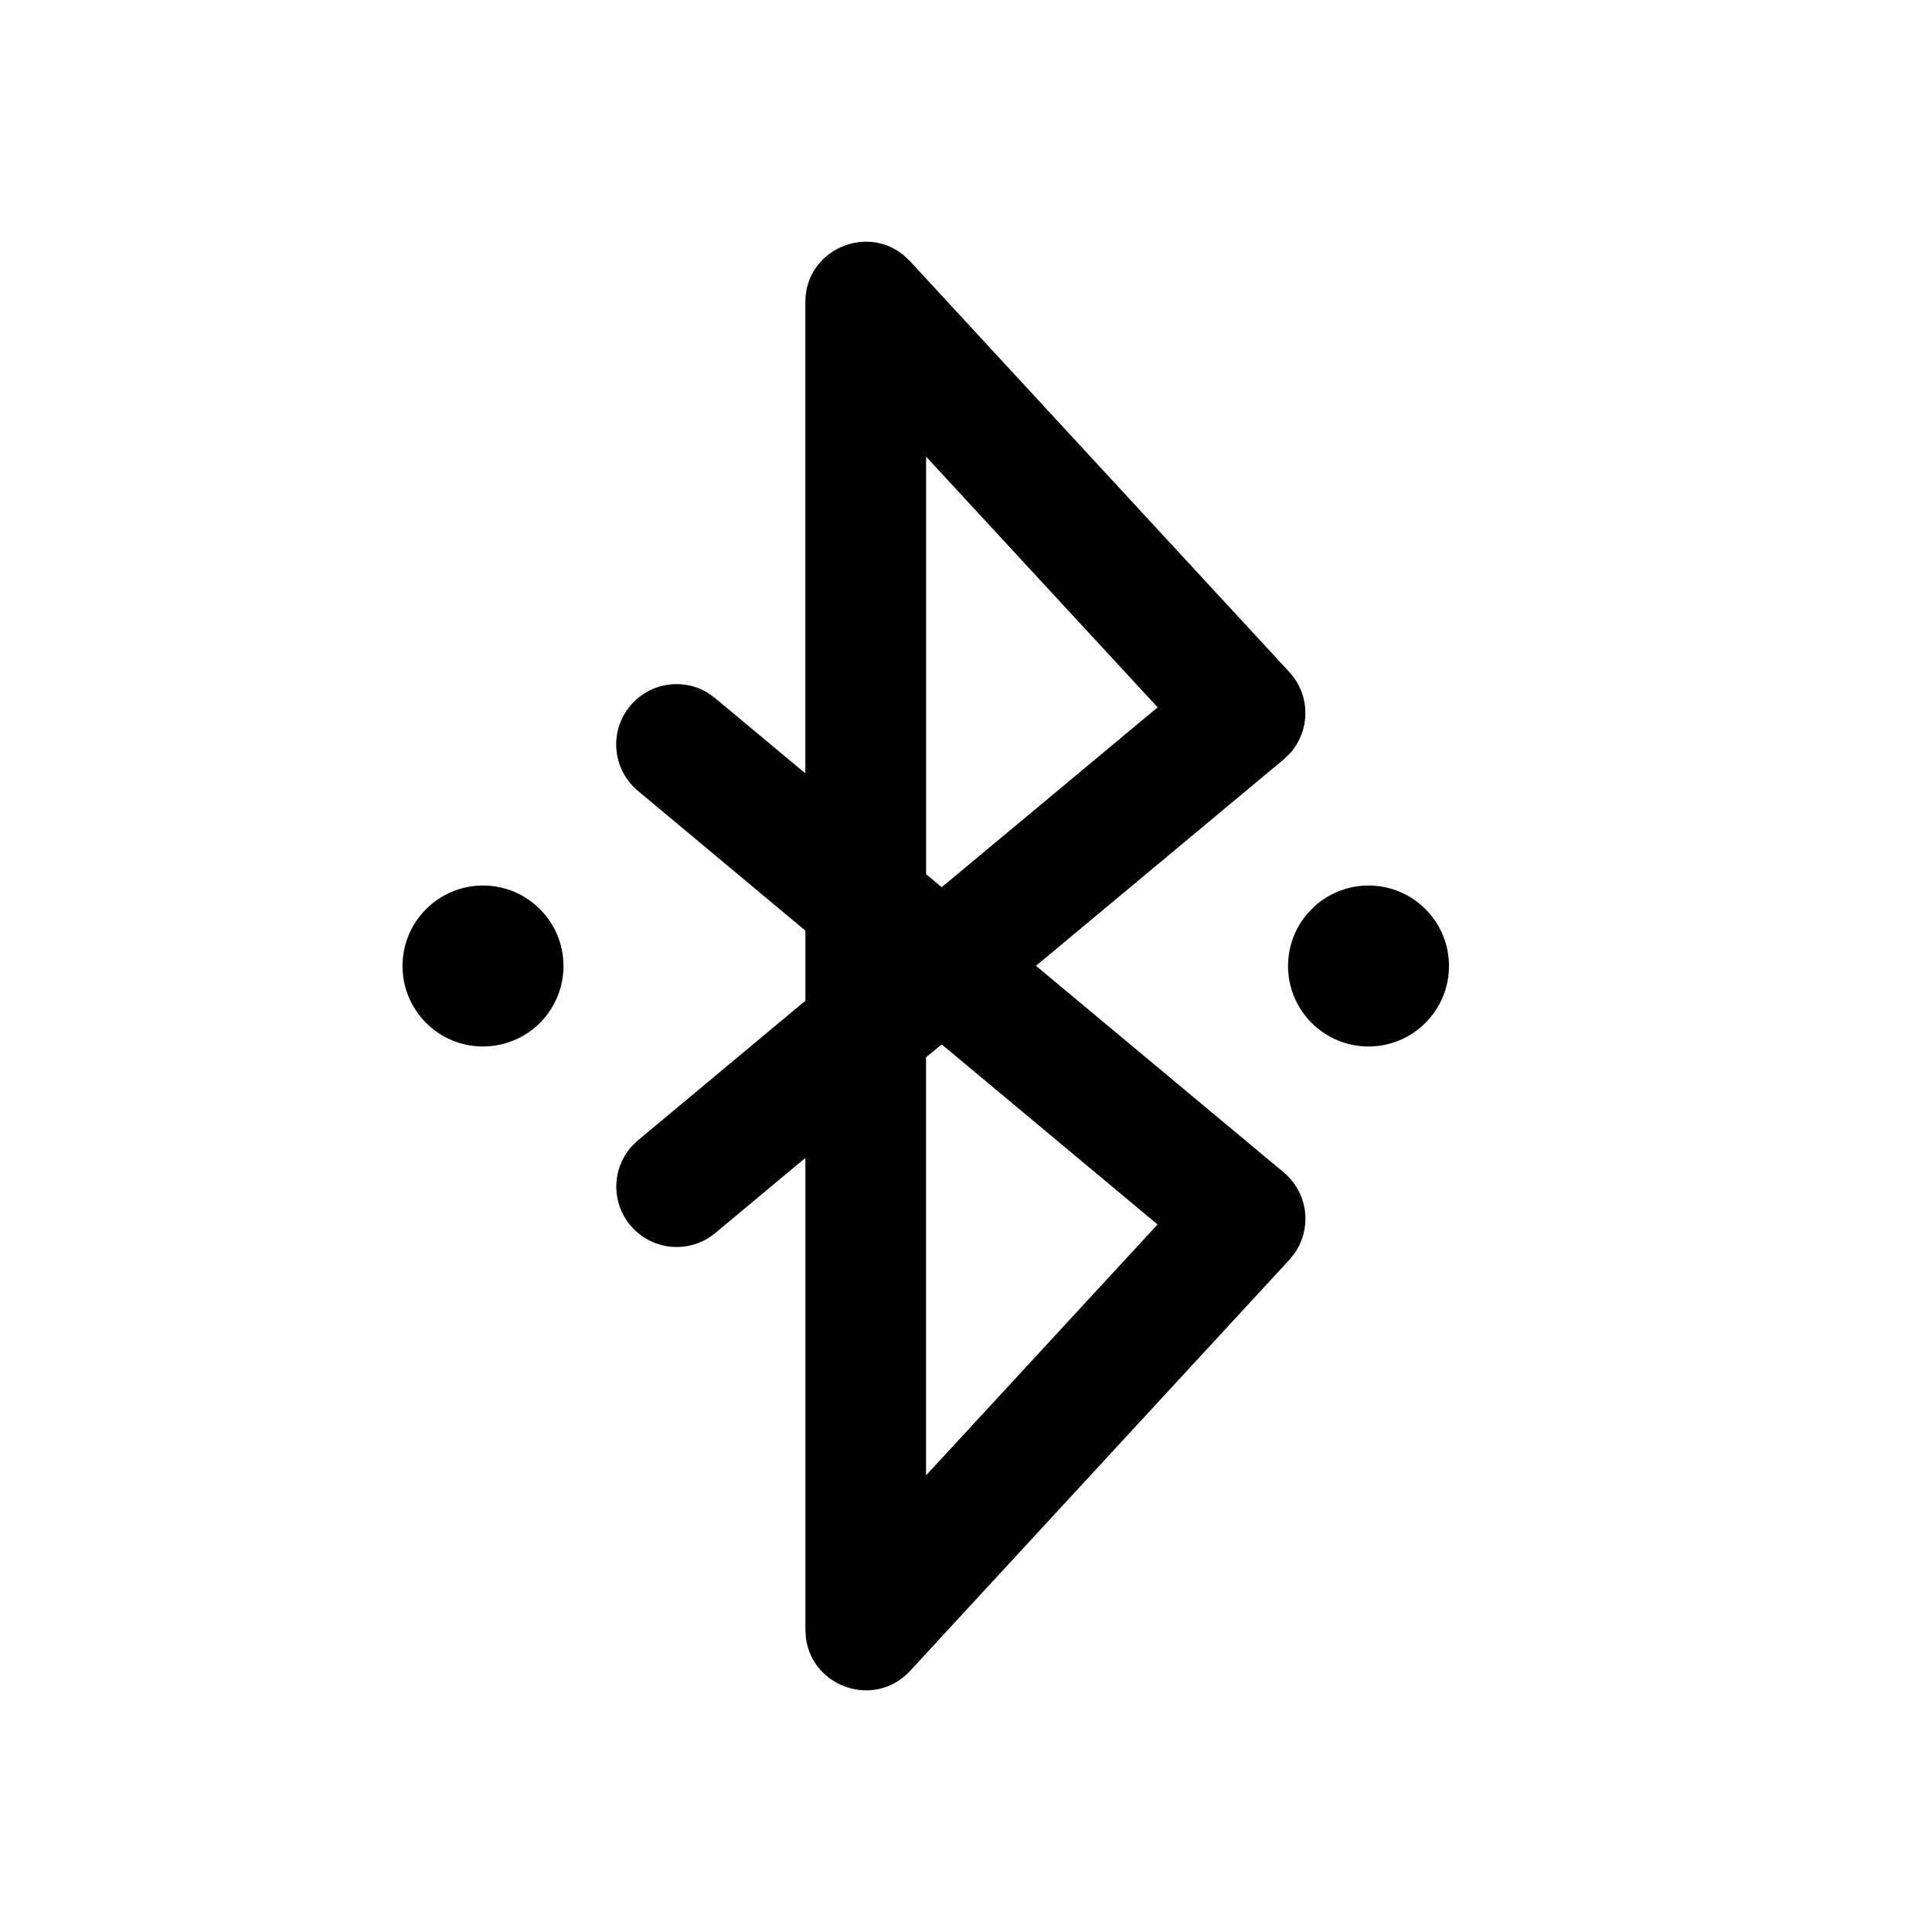 <!-- Generated by IcoMoon.io -->
<svg version="1.1" xmlns="http://www.w3.org/2000/svg" width="32" height="32" viewBox="0 0 32 32">
<title>bluetooth-connected</title>
<path d="M13.339 12.811v-7.807c0-0.861 1.003-1.299 1.633-0.773l0.101 0.096 6.283 6.805c0.164 0.178 0.265 0.416 0.265 0.678 0 0.259-0.098 0.494-0.259 0.672l0.001-0.001-0.101 0.097-4.103 3.419 4.103 3.421c0.22 0.185 0.36 0.46 0.36 0.768 0 0.212-0.066 0.409-0.179 0.571l0.002-0.003-0.088 0.111-6.281 6.808c-0.587 0.635-1.619 0.276-1.727-0.539l-0.009-0.139v-7.817l-1.493 1.245c-0.172 0.144-0.395 0.231-0.639 0.231-0.552 0-1-0.448-1-1 0-0.255 0.096-0.488 0.253-0.665l-0.001 0.001 0.107-0.103 2.773-2.312v-1.16l-2.773-2.315c-0.221-0.185-0.361-0.46-0.361-0.769 0-0.552 0.448-1 1-1 0.193 0 0.372 0.054 0.525 0.149l-0.004-0.002 0.12 0.087 1.493 1.245zM15.597 17.299l-0.259 0.213v6.925l3.835-4.156-3.576-2.983zM22.667 14.667c0.736 0 1.333 0.597 1.333 1.333s-0.597 1.333-1.333 1.333v0c-0.736 0-1.333-0.597-1.333-1.333s0.597-1.333 1.333-1.333v0zM8 14.667c0.736 0 1.333 0.597 1.333 1.333s-0.597 1.333-1.333 1.333v0c-0.736 0-1.333-0.597-1.333-1.333s0.597-1.333 1.333-1.333v0zM15.339 7.563v6.916l0.259 0.216 3.576-2.979-3.835-4.153z"></path>
</svg>
